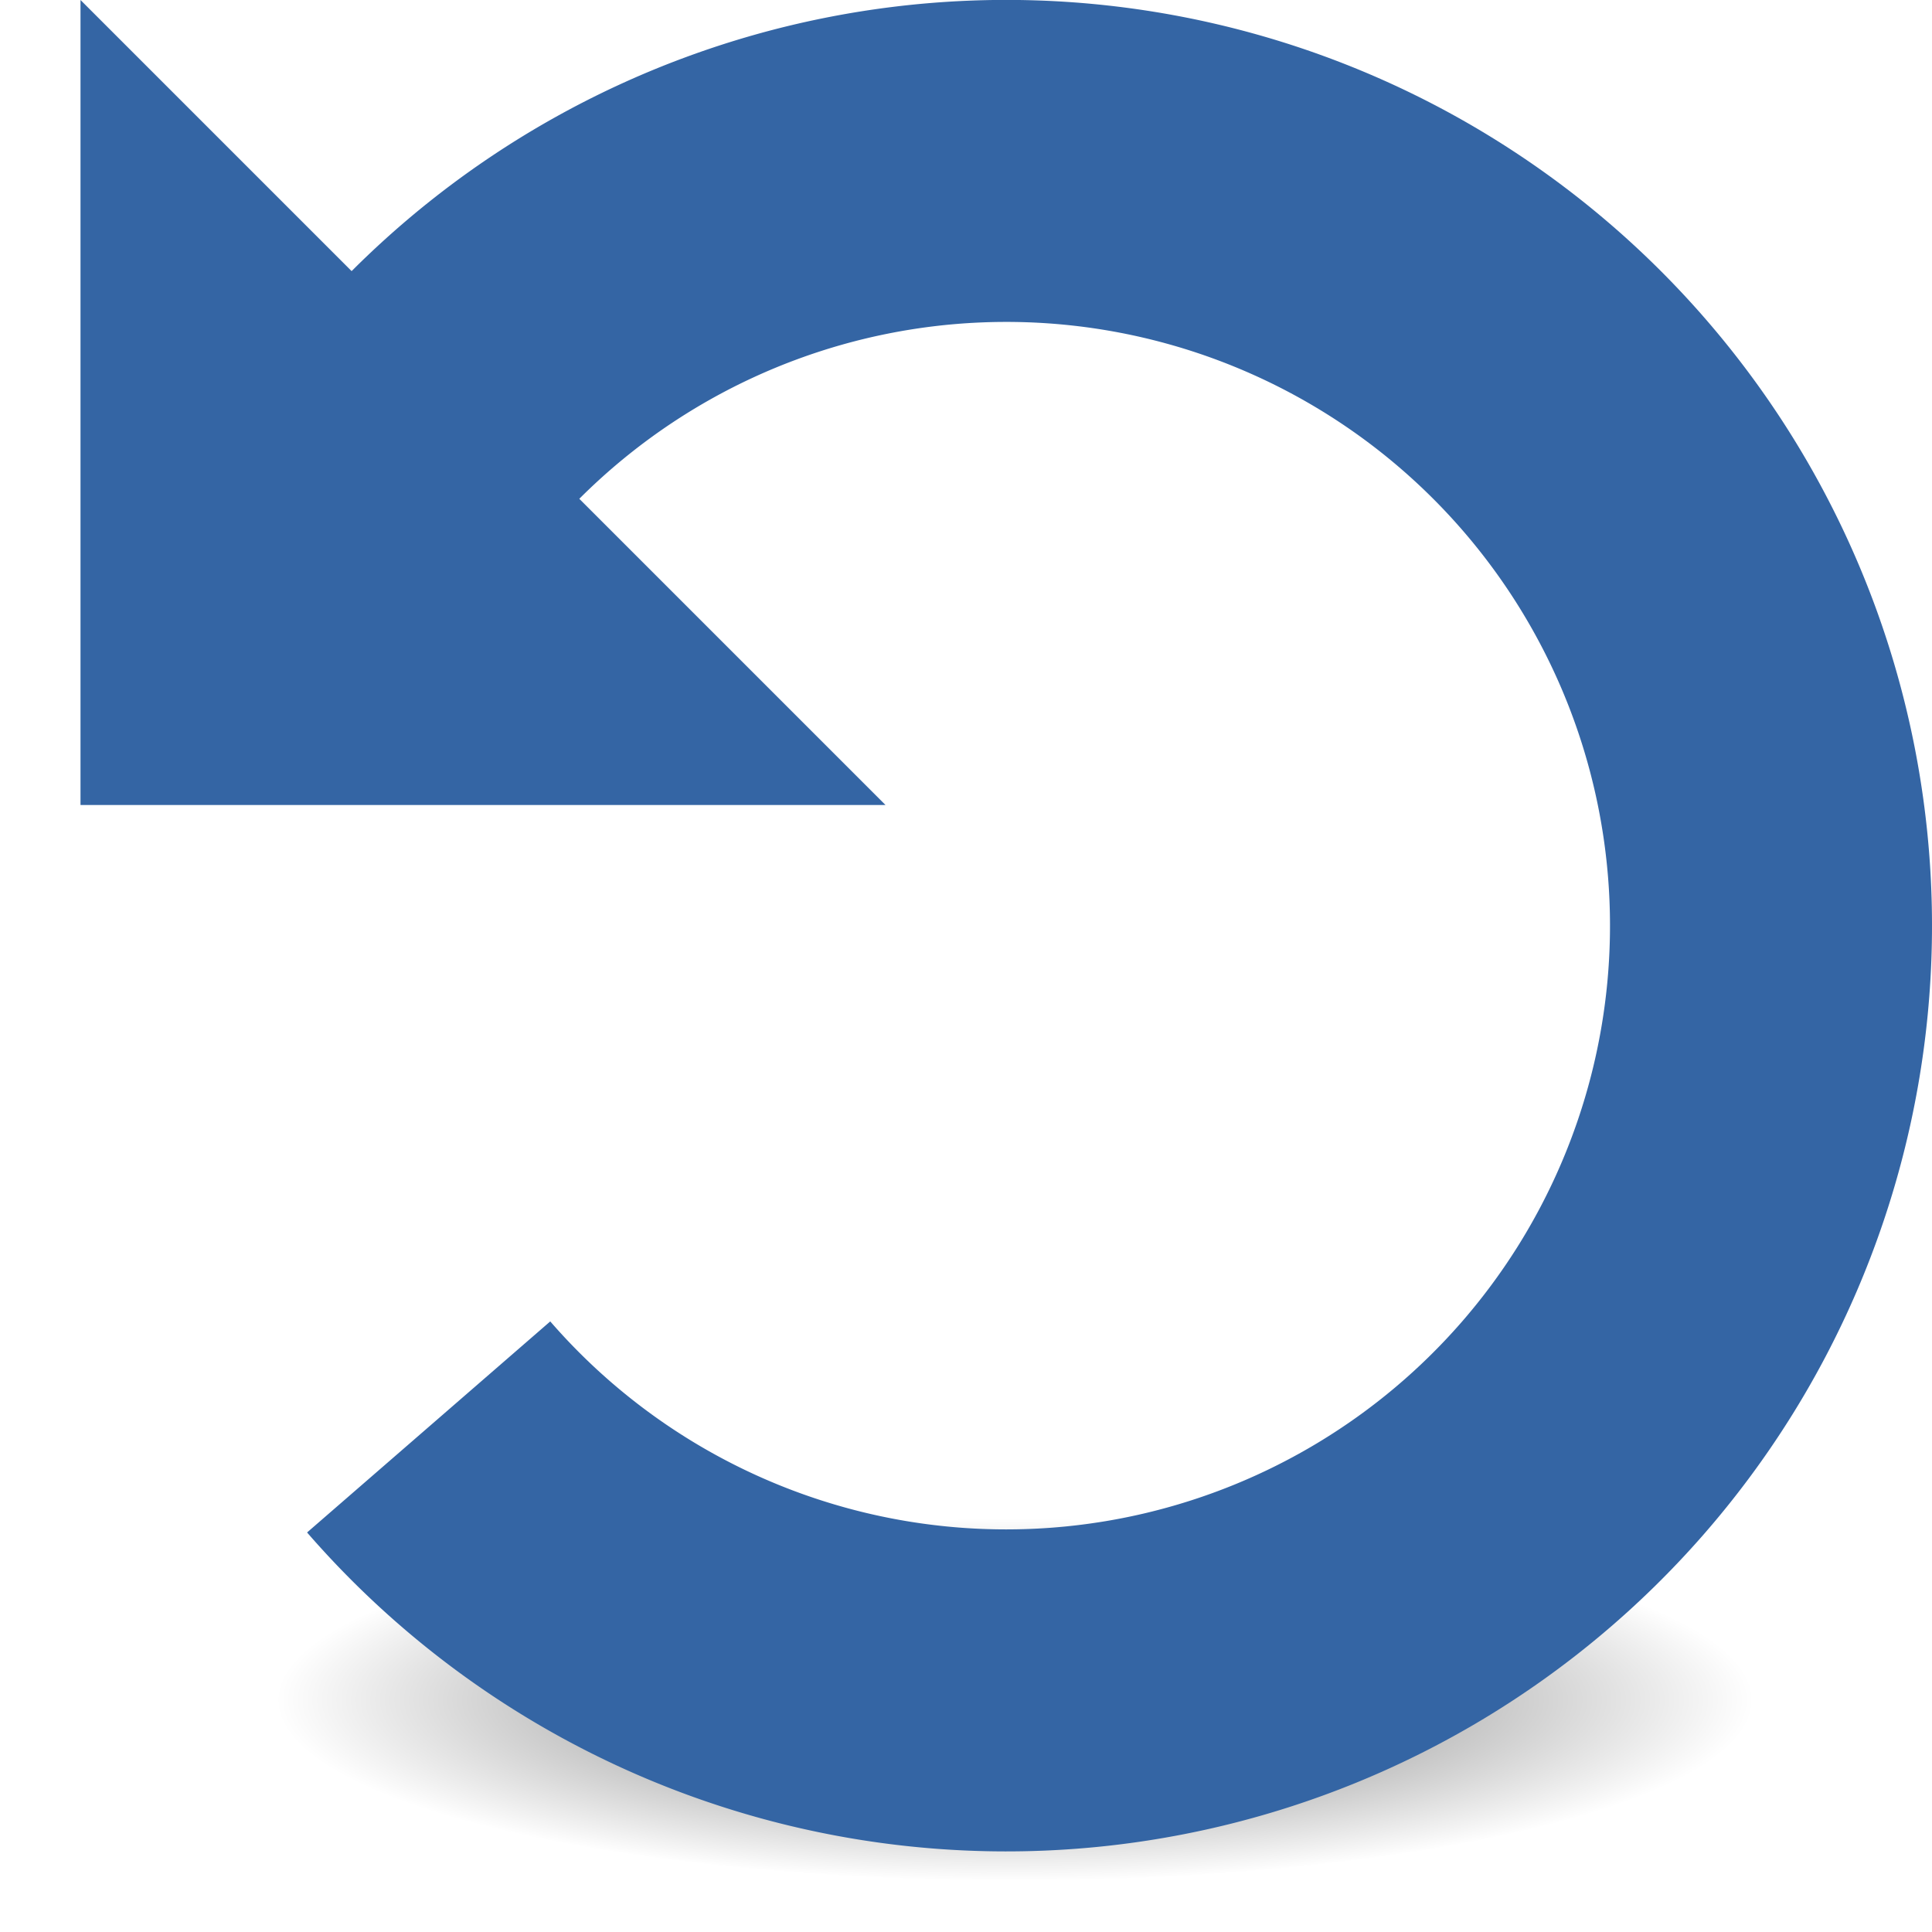 <?xml version="1.0" encoding="UTF-8" standalone="no"?>
<svg
   xmlns:dc="http://purl.org/dc/elements/1.1/"
   xmlns:cc="http://creativecommons.org/ns#"
   xmlns:rdf="http://www.w3.org/1999/02/22-rdf-syntax-ns#"
   xmlns:svg="http://www.w3.org/2000/svg"
   xmlns="http://www.w3.org/2000/svg"
   version="1.1"
   id="svg2"
   viewBox="0 0 24 24"
   height="24"
   width="24">
  <defs
     id="defs4">
    <linearGradient
       id="linearGradient13249-6-1">
      <stop
         id="stop13251-6-8"
         offset="0"
         style="stop-color:#ffffff;stop-opacity:1;" />
      <stop
         id="stop13253-9-3"
         offset="1"
         style="stop-color:#ffffff;stop-opacity:0;" />
    </linearGradient>
    <clipPath
       id="clipPath12885-08"
       clipPathUnits="userSpaceOnUse">
      <circle
         style="display:inline;fill:#555753;fill-opacity:1;stroke:none"
         id="path12888-5"
         transform="translate(-8,-8)"
         cx="556"
         cy="1068"
         r="44" />
    </clipPath>
    <linearGradient
       id="linearGradient12863-8">
      <stop
         id="stop12865-4"
         offset="0"
         style="stop-color:#babdb6;stop-opacity:1" />
      <stop
         style="stop-color:#888a85;stop-opacity:1"
         offset="0.624"
         id="stop12871-5" />
      <stop
         id="stop12873-5"
         offset="0.805"
         style="stop-color:#2e3436;stop-opacity:1" />
      <stop
         id="stop12867-20"
         offset="1"
         style="stop-color:#ffffff;stop-opacity:1" />
    </linearGradient>
    <linearGradient
       id="linearGradient12897-68">
      <stop
         id="stop12899-0"
         offset="0"
         style="stop-color:#ffffff;stop-opacity:1;" />
      <stop
         style="stop-color:#ffffff;stop-opacity:1"
         offset="0.236"
         id="stop3397-26" />
      <stop
         id="stop12901-6"
         offset="1"
         style="stop-color:#ffffff;stop-opacity:0;" />
    </linearGradient>
    <radialGradient
       r="17.143"
       gradientTransform="matrix(1.071,0,0,0.263,-0.455,32.234)"
       cx="23.857"
       cy="40"
       gradientUnits="userSpaceOnUse"
       id="radialGradient3976">
      <stop
         offset="0"
         id="stop4128" />
      <stop
         offset="1"
         stop-opacity="0"
         id="stop4130" />
    </radialGradient>
  </defs>
  <g
     id="layer3" />
  <g
     transform="translate(0,-1029.362)"
     id="layer1">
    <g
       transform="matrix(0.5,0,0,0.5,0.061,1029.104)"
       id="layer2">
      <path
         display="block"
         d="m 43.44,42.734 a 18.353,4.5 0 1 1 -36.707,0 18.353,4.5 0 1 1 36.707,0 z"
         style="color:#000000;display:block;opacity:0.6;fill:url(#radialGradient3976);stroke-width:0.75"
         id="path6548" />
    </g>
    <path
       d="m 4.633,1035.536 a 9.5,9.5 0 0 1 10.379,-3.837 9.5,9.5 0 0 1 6.971,8.593 9.5,9.5 0 0 1 -5.895,9.365 9.5,9.5 0 0 1 -10.763,-2.569"
       id="path3749-8-3-2"
       style="display:inline;fill:none;stroke:#3465a4;stroke-width:4;stroke-miterlimit:4;stroke-dasharray:none;stroke-opacity:1;enable-background:new" />
    <path
       id="path902"
       d="m 1,1039.362 v -10 l 10,10 z"
       style="fill:#3465a4;fill-opacity:1;stroke:none;stroke-width:0;stroke-linecap:butt;stroke-linejoin:miter;stroke-miterlimit:4;stroke-dasharray:none;stroke-opacity:1" />
  </g>
</svg>
